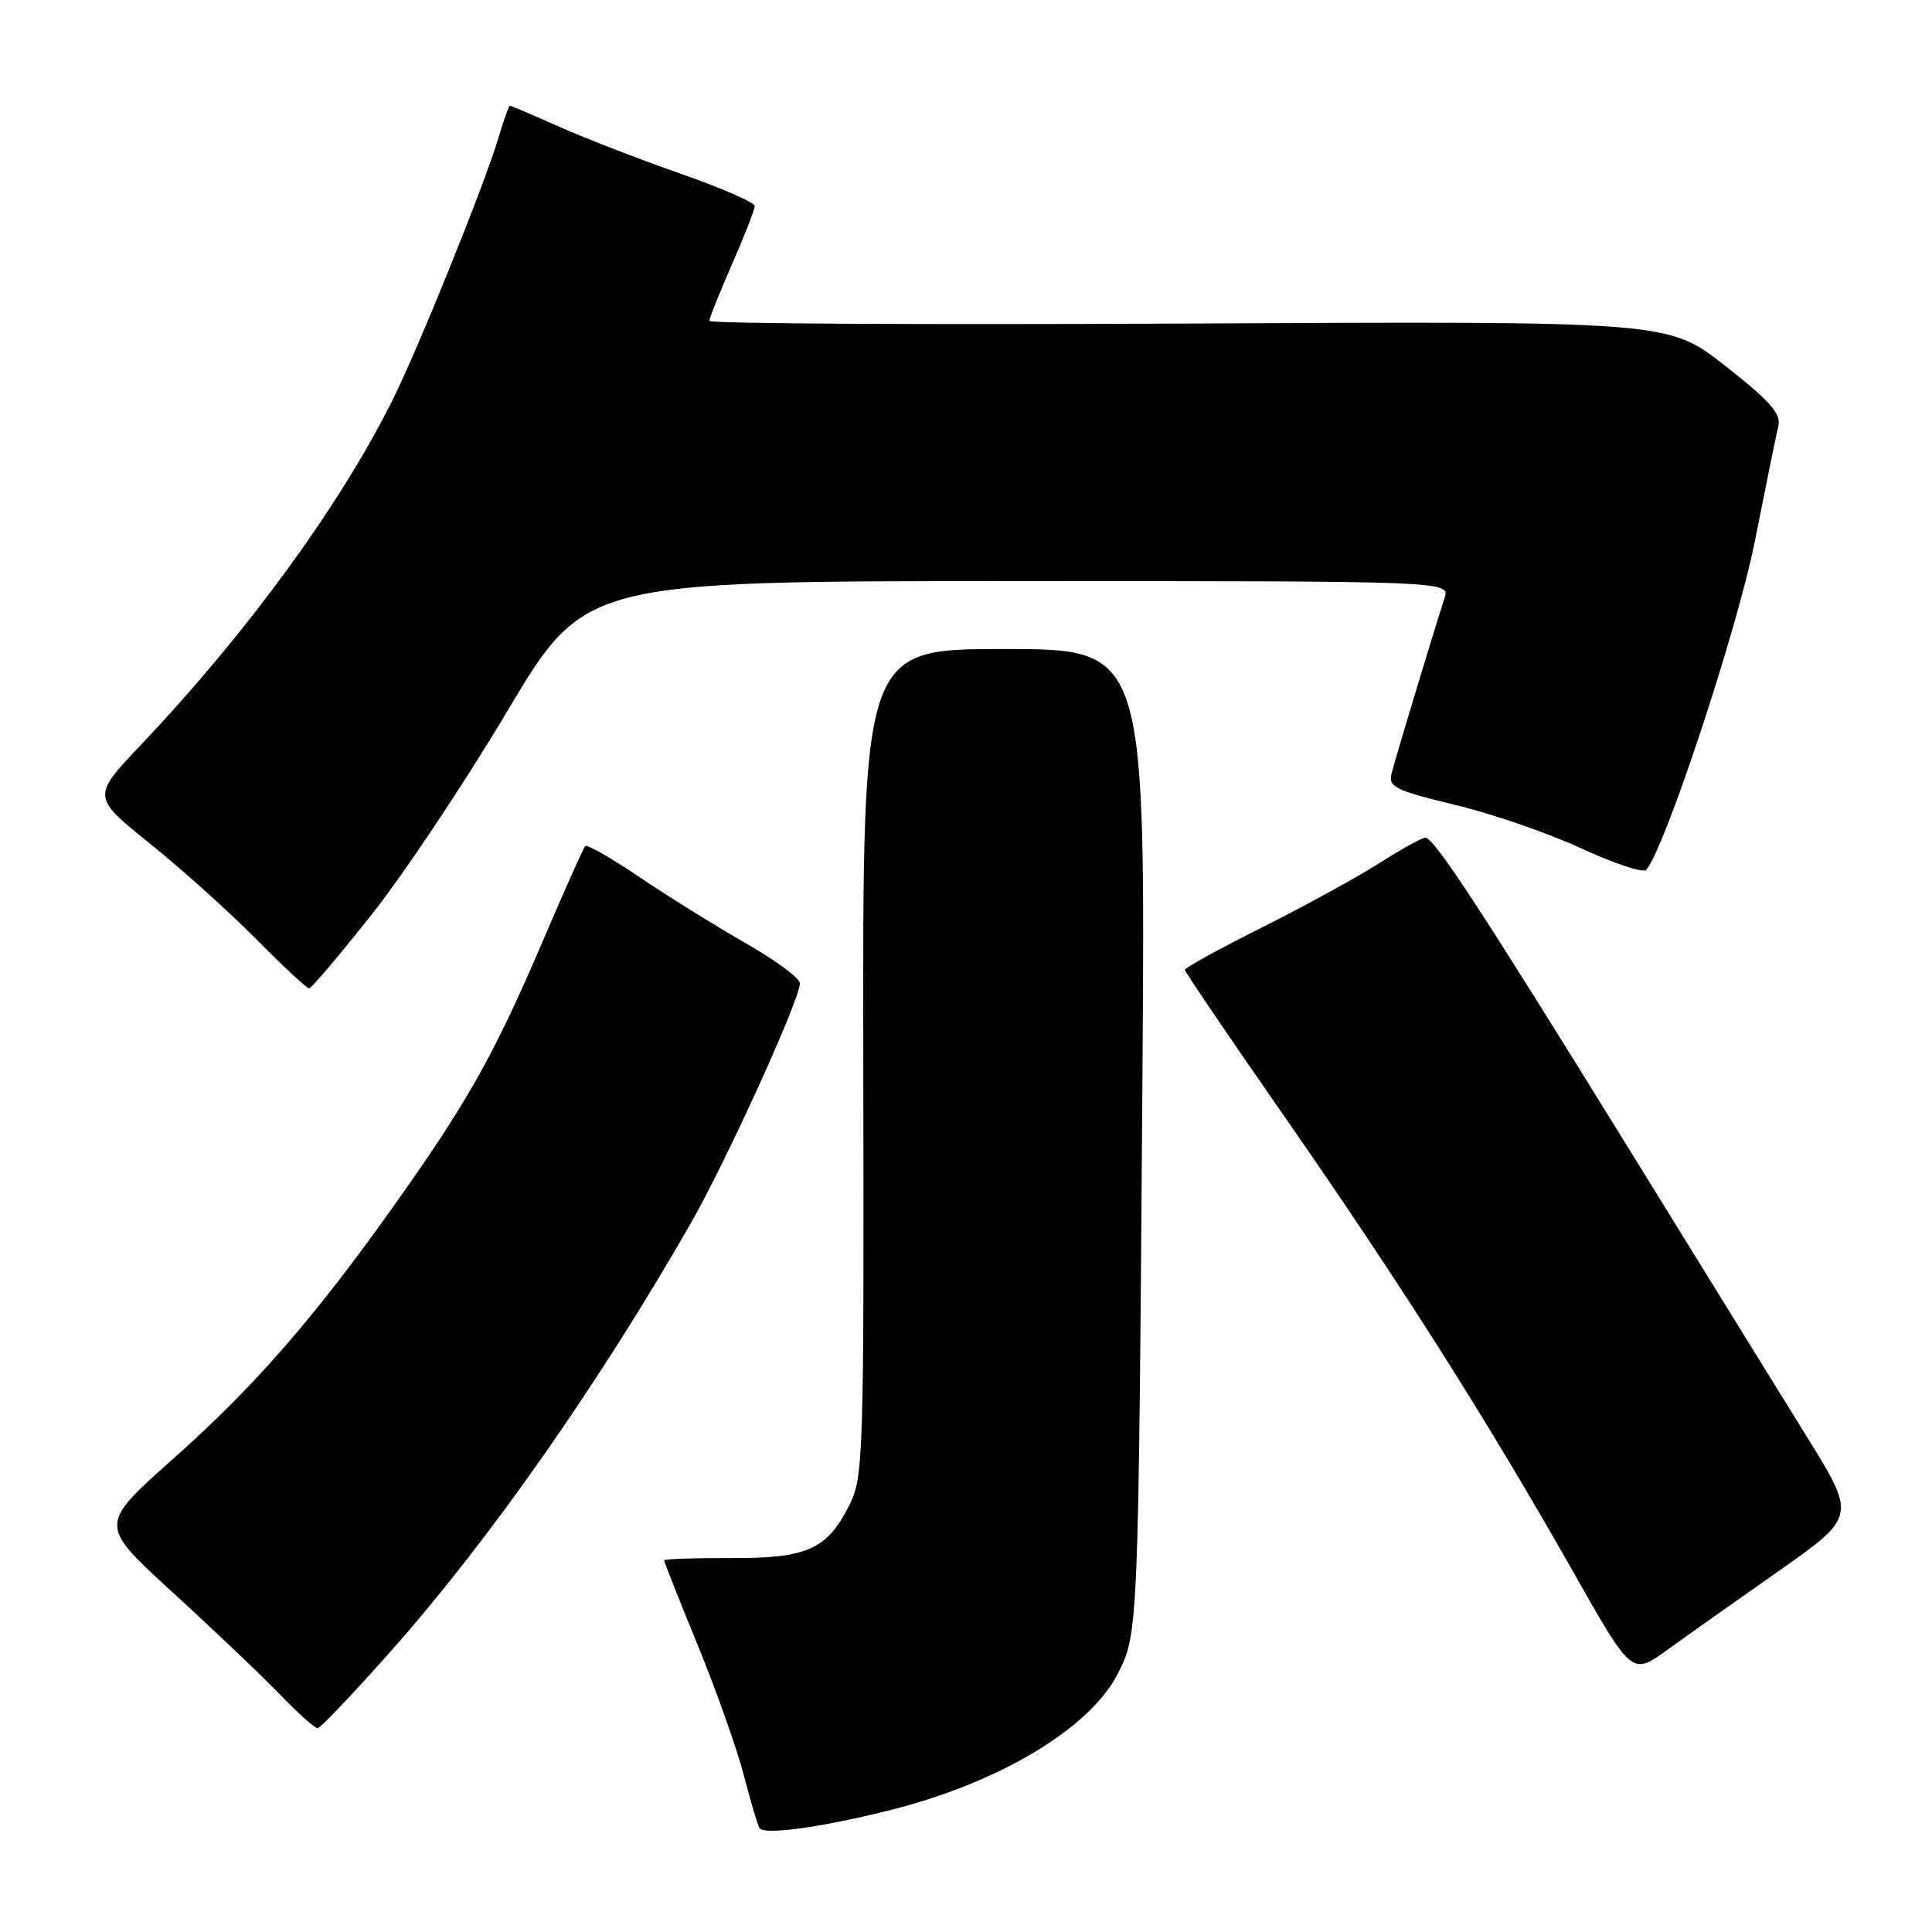 <?xml version="1.0" encoding="UTF-8" standalone="no"?>
<!DOCTYPE svg PUBLIC "-//W3C//DTD SVG 1.1//EN" "http://www.w3.org/Graphics/SVG/1.1/DTD/svg11.dtd" >
<svg xmlns="http://www.w3.org/2000/svg" xmlns:xlink="http://www.w3.org/1999/xlink" version="1.1" viewBox="0 0 256 256">
 <g >
 <path fill="currentColor"
d=" M 118.00 239.84 C 132.43 236.21 144.42 229.02 148.12 221.76 C 150.83 216.46 150.85 215.97 151.38 142.75 C 151.78 86.00 151.78 86.00 133.04 86.00 C 114.29 86.00 114.29 86.00 114.39 140.75 C 114.49 192.65 114.40 195.70 112.60 199.32 C 109.63 205.31 106.98 206.51 96.79 206.45 C 91.96 206.43 88.00 206.57 88.00 206.76 C 88.00 206.96 90.01 212.02 92.46 218.01 C 94.91 223.99 97.65 231.73 98.55 235.19 C 99.45 238.65 100.38 241.81 100.63 242.22 C 101.24 243.19 108.75 242.16 118.00 239.84 Z  M 51.86 218.71 C 64.77 204.15 79.22 183.55 91.43 162.27 C 96.22 153.92 105.97 132.50 105.99 130.29 C 106.00 129.63 102.74 127.22 98.75 124.94 C 94.76 122.66 88.46 118.74 84.75 116.23 C 81.03 113.72 77.80 111.87 77.56 112.11 C 77.31 112.35 74.81 117.94 72.00 124.52 C 65.54 139.62 62.06 145.84 52.64 159.14 C 41.74 174.53 33.80 183.66 22.80 193.43 C 13.11 202.06 13.11 202.06 22.80 210.93 C 28.14 215.80 34.51 221.86 36.96 224.40 C 39.41 226.93 41.71 229.00 42.08 229.00 C 42.44 229.00 46.84 224.37 51.86 218.71 Z  M 235.74 208.13 C 245.97 200.93 245.97 200.93 239.32 190.22 C 235.67 184.32 225.12 167.27 215.89 152.31 C 196.33 120.64 190.03 111.00 188.87 111.00 C 188.41 111.00 185.67 112.52 182.77 114.37 C 179.87 116.22 172.89 120.05 167.25 122.88 C 161.61 125.70 157.00 128.24 157.00 128.50 C 157.00 128.77 163.03 137.65 170.40 148.24 C 185.61 170.11 197.14 188.30 208.44 208.25 C 216.23 222.00 216.23 222.00 220.87 218.66 C 223.41 216.82 230.11 212.08 235.74 208.13 Z  M 49.22 121.22 C 53.46 115.88 61.56 103.74 67.21 94.25 C 77.48 77.00 77.48 77.00 134.81 77.00 C 192.13 77.00 192.13 77.00 191.41 79.25 C 189.82 84.17 184.85 100.62 184.39 102.50 C 183.95 104.28 184.87 104.73 192.74 106.63 C 197.61 107.79 205.14 110.39 209.48 112.39 C 213.81 114.40 217.70 115.69 218.11 115.27 C 220.47 112.82 230.17 83.54 232.51 71.79 C 233.96 64.48 235.37 57.57 235.64 56.44 C 236.02 54.81 234.53 53.13 228.58 48.46 C 221.03 42.55 221.03 42.55 157.51 42.87 C 122.58 43.05 94.00 42.89 94.00 42.52 C 94.00 42.14 95.35 38.76 97.00 35.00 C 98.65 31.24 100.00 27.78 100.00 27.30 C 100.00 26.83 95.61 24.91 90.25 23.04 C 84.89 21.17 77.65 18.37 74.16 16.82 C 70.67 15.27 67.70 14.00 67.57 14.00 C 67.43 14.00 66.75 15.91 66.05 18.25 C 64.13 24.66 55.37 46.33 51.86 53.32 C 44.90 67.18 32.67 83.93 18.83 98.53 C 12.15 105.57 12.15 105.57 19.83 111.75 C 24.05 115.14 30.41 120.86 33.97 124.46 C 37.53 128.06 40.68 130.99 40.97 130.97 C 41.26 130.96 44.97 126.57 49.22 121.22 Z "/>
</g>
</svg>